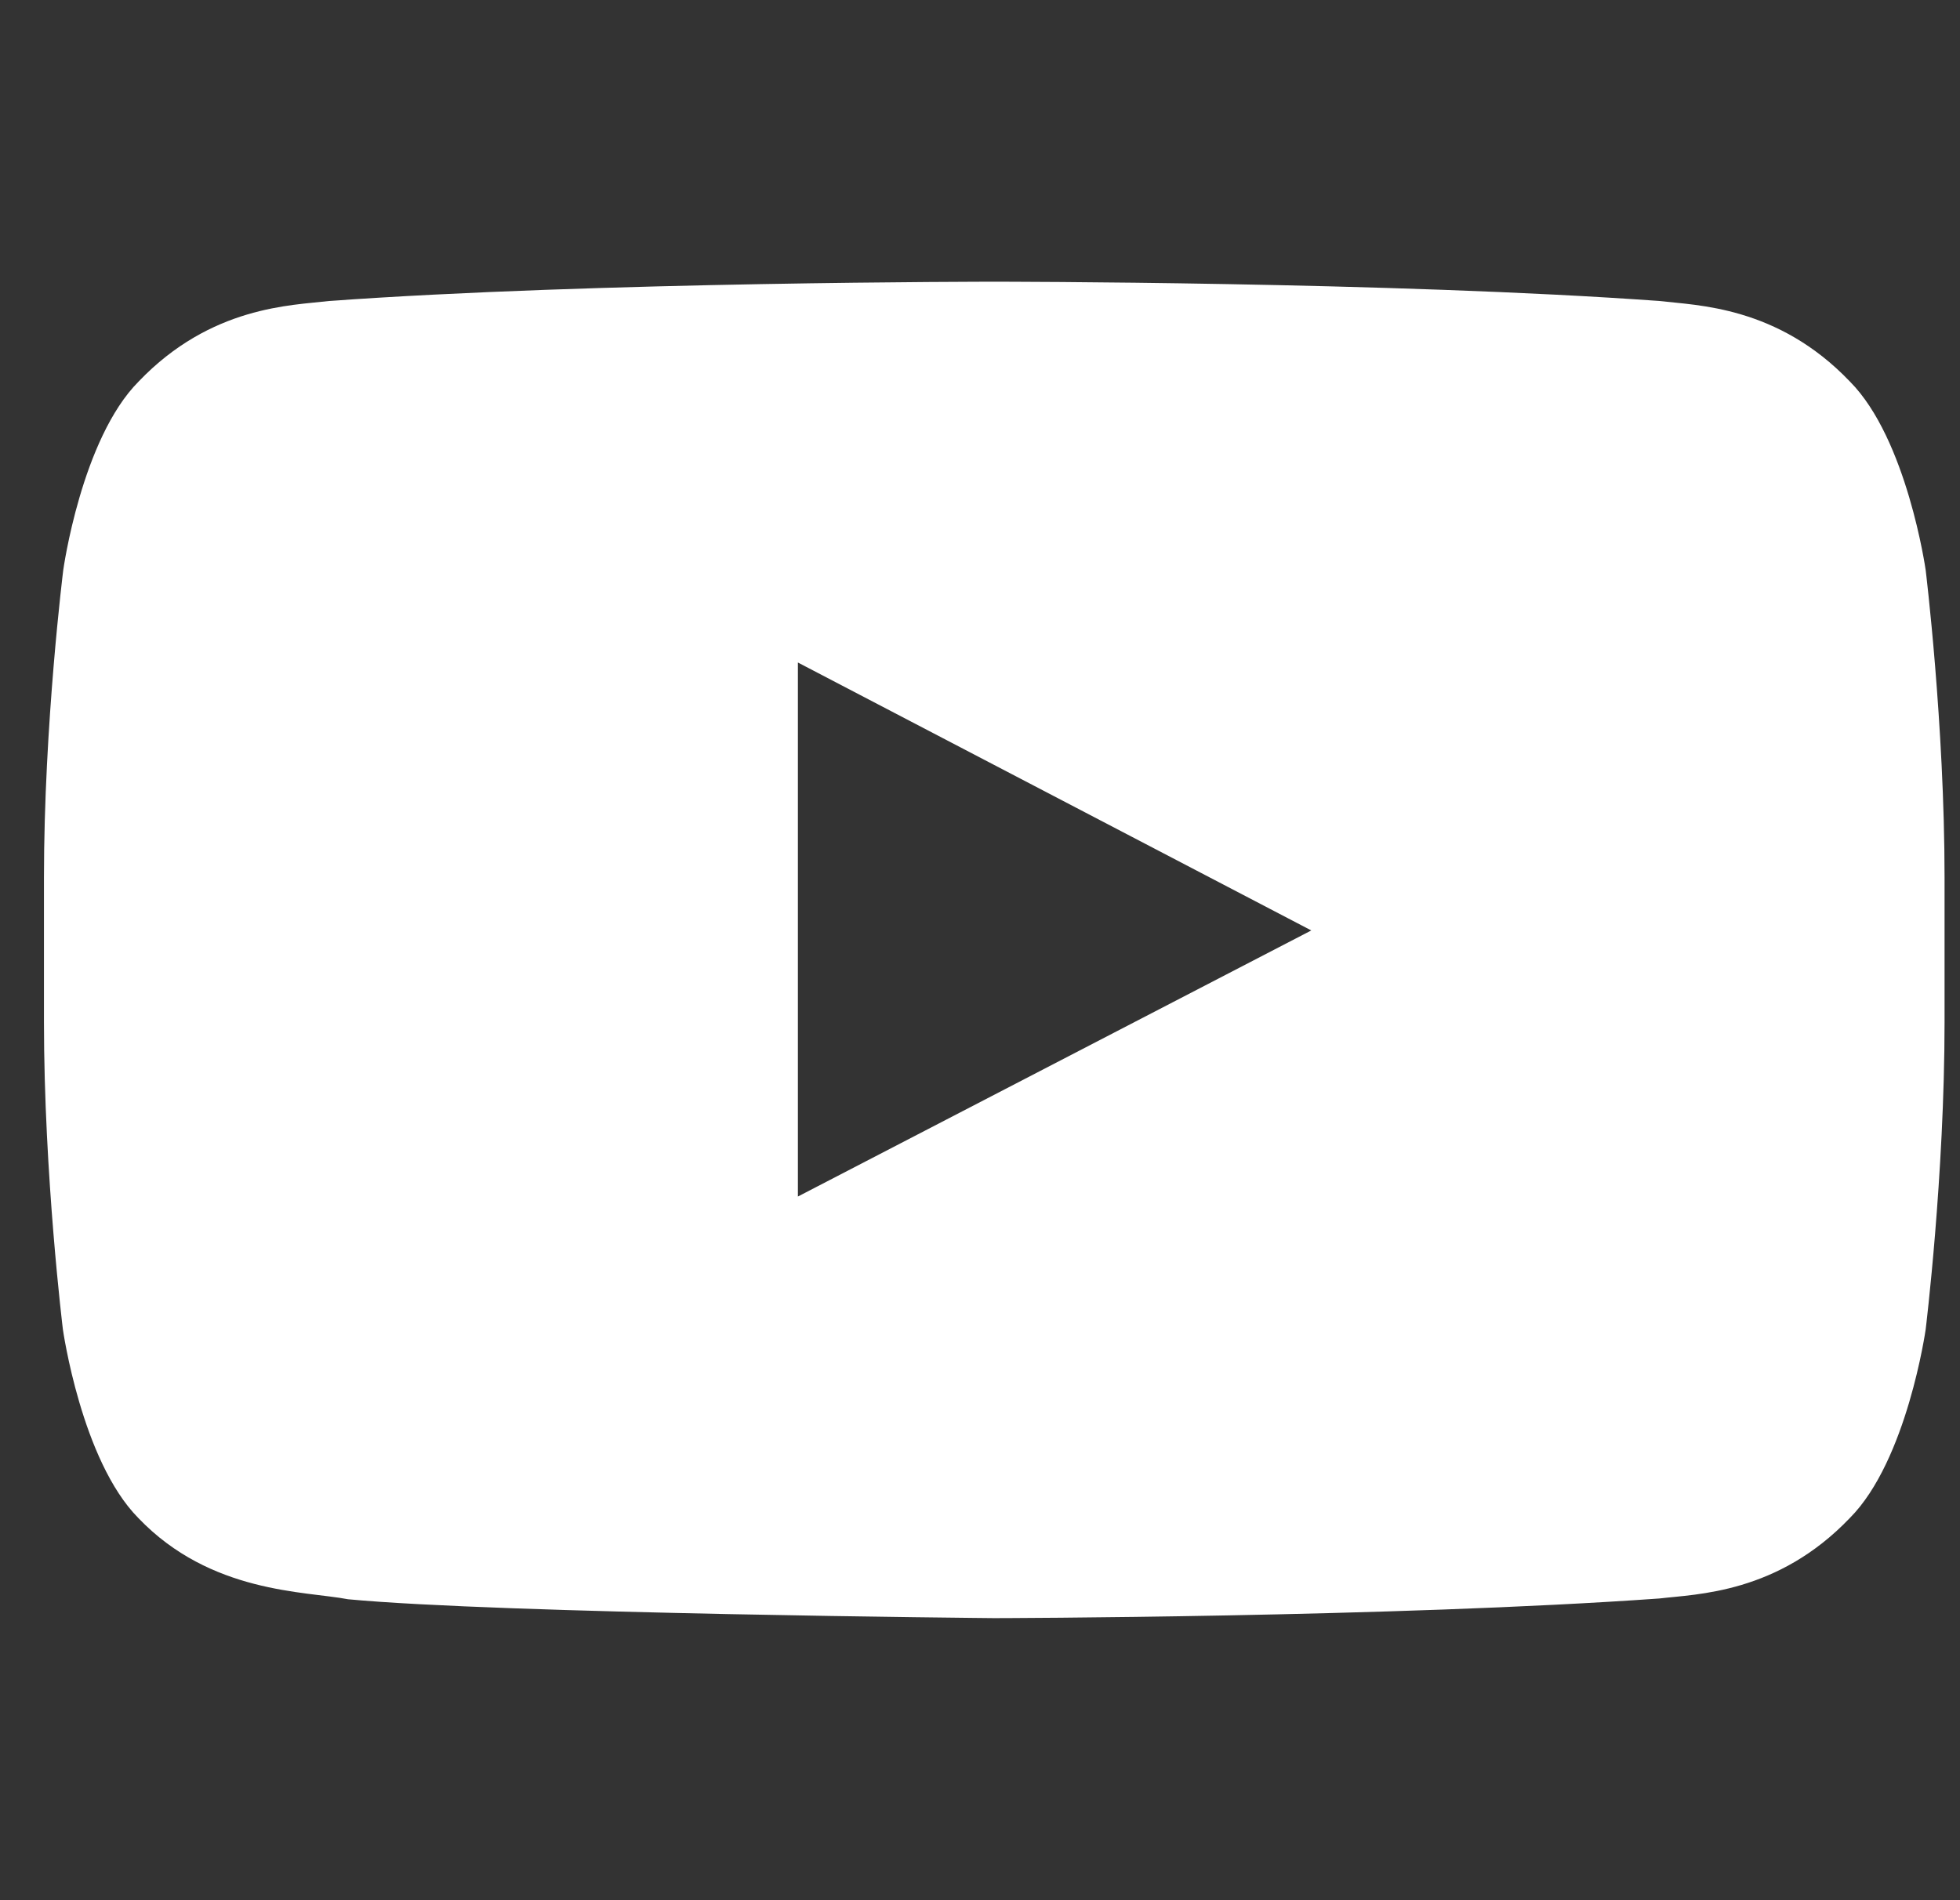 <svg width="33" height="32" viewBox="0 0 33 32" fill="none" xmlns="http://www.w3.org/2000/svg">
<rect x="0" y="0" width="33" height="32" fill="#333333" stroke="none"/>
<g clip-path="url(#clip0_8933_33100)">
<path d="M32.422 9.6C32.422 9.6 32.109 7.394 31.146 6.425C29.928 5.15 28.565 5.144 27.94 5.069C23.465 4.744 16.747 4.744 16.747 4.744H16.734C16.734 4.744 10.015 4.744 5.54 5.069C4.915 5.144 3.553 5.15 2.334 6.425C1.371 7.394 1.065 9.6 1.065 9.6C1.065 9.6 0.74 12.194 0.74 14.782V17.207C0.74 19.794 1.059 22.388 1.059 22.388C1.059 22.388 1.371 24.594 2.328 25.563C3.546 26.838 5.146 26.794 5.859 26.932C8.421 27.175 16.74 27.25 16.74 27.25C16.74 27.25 23.465 27.238 27.94 26.919C28.565 26.844 29.928 26.838 31.146 25.563C32.109 24.594 32.422 22.388 32.422 22.388C32.422 22.388 32.74 19.8 32.74 17.207V14.782C32.74 12.194 32.422 9.6 32.422 9.6ZM13.434 20.15V11.157L22.078 15.669L13.434 20.15Z" fill="white"/>
</g>
<defs>
<clipPath id="clip0_8933_33100">
<rect width="32" height="32" fill="white" transform="translate(0.74)"/>
</clipPath>
</defs>
</svg>
